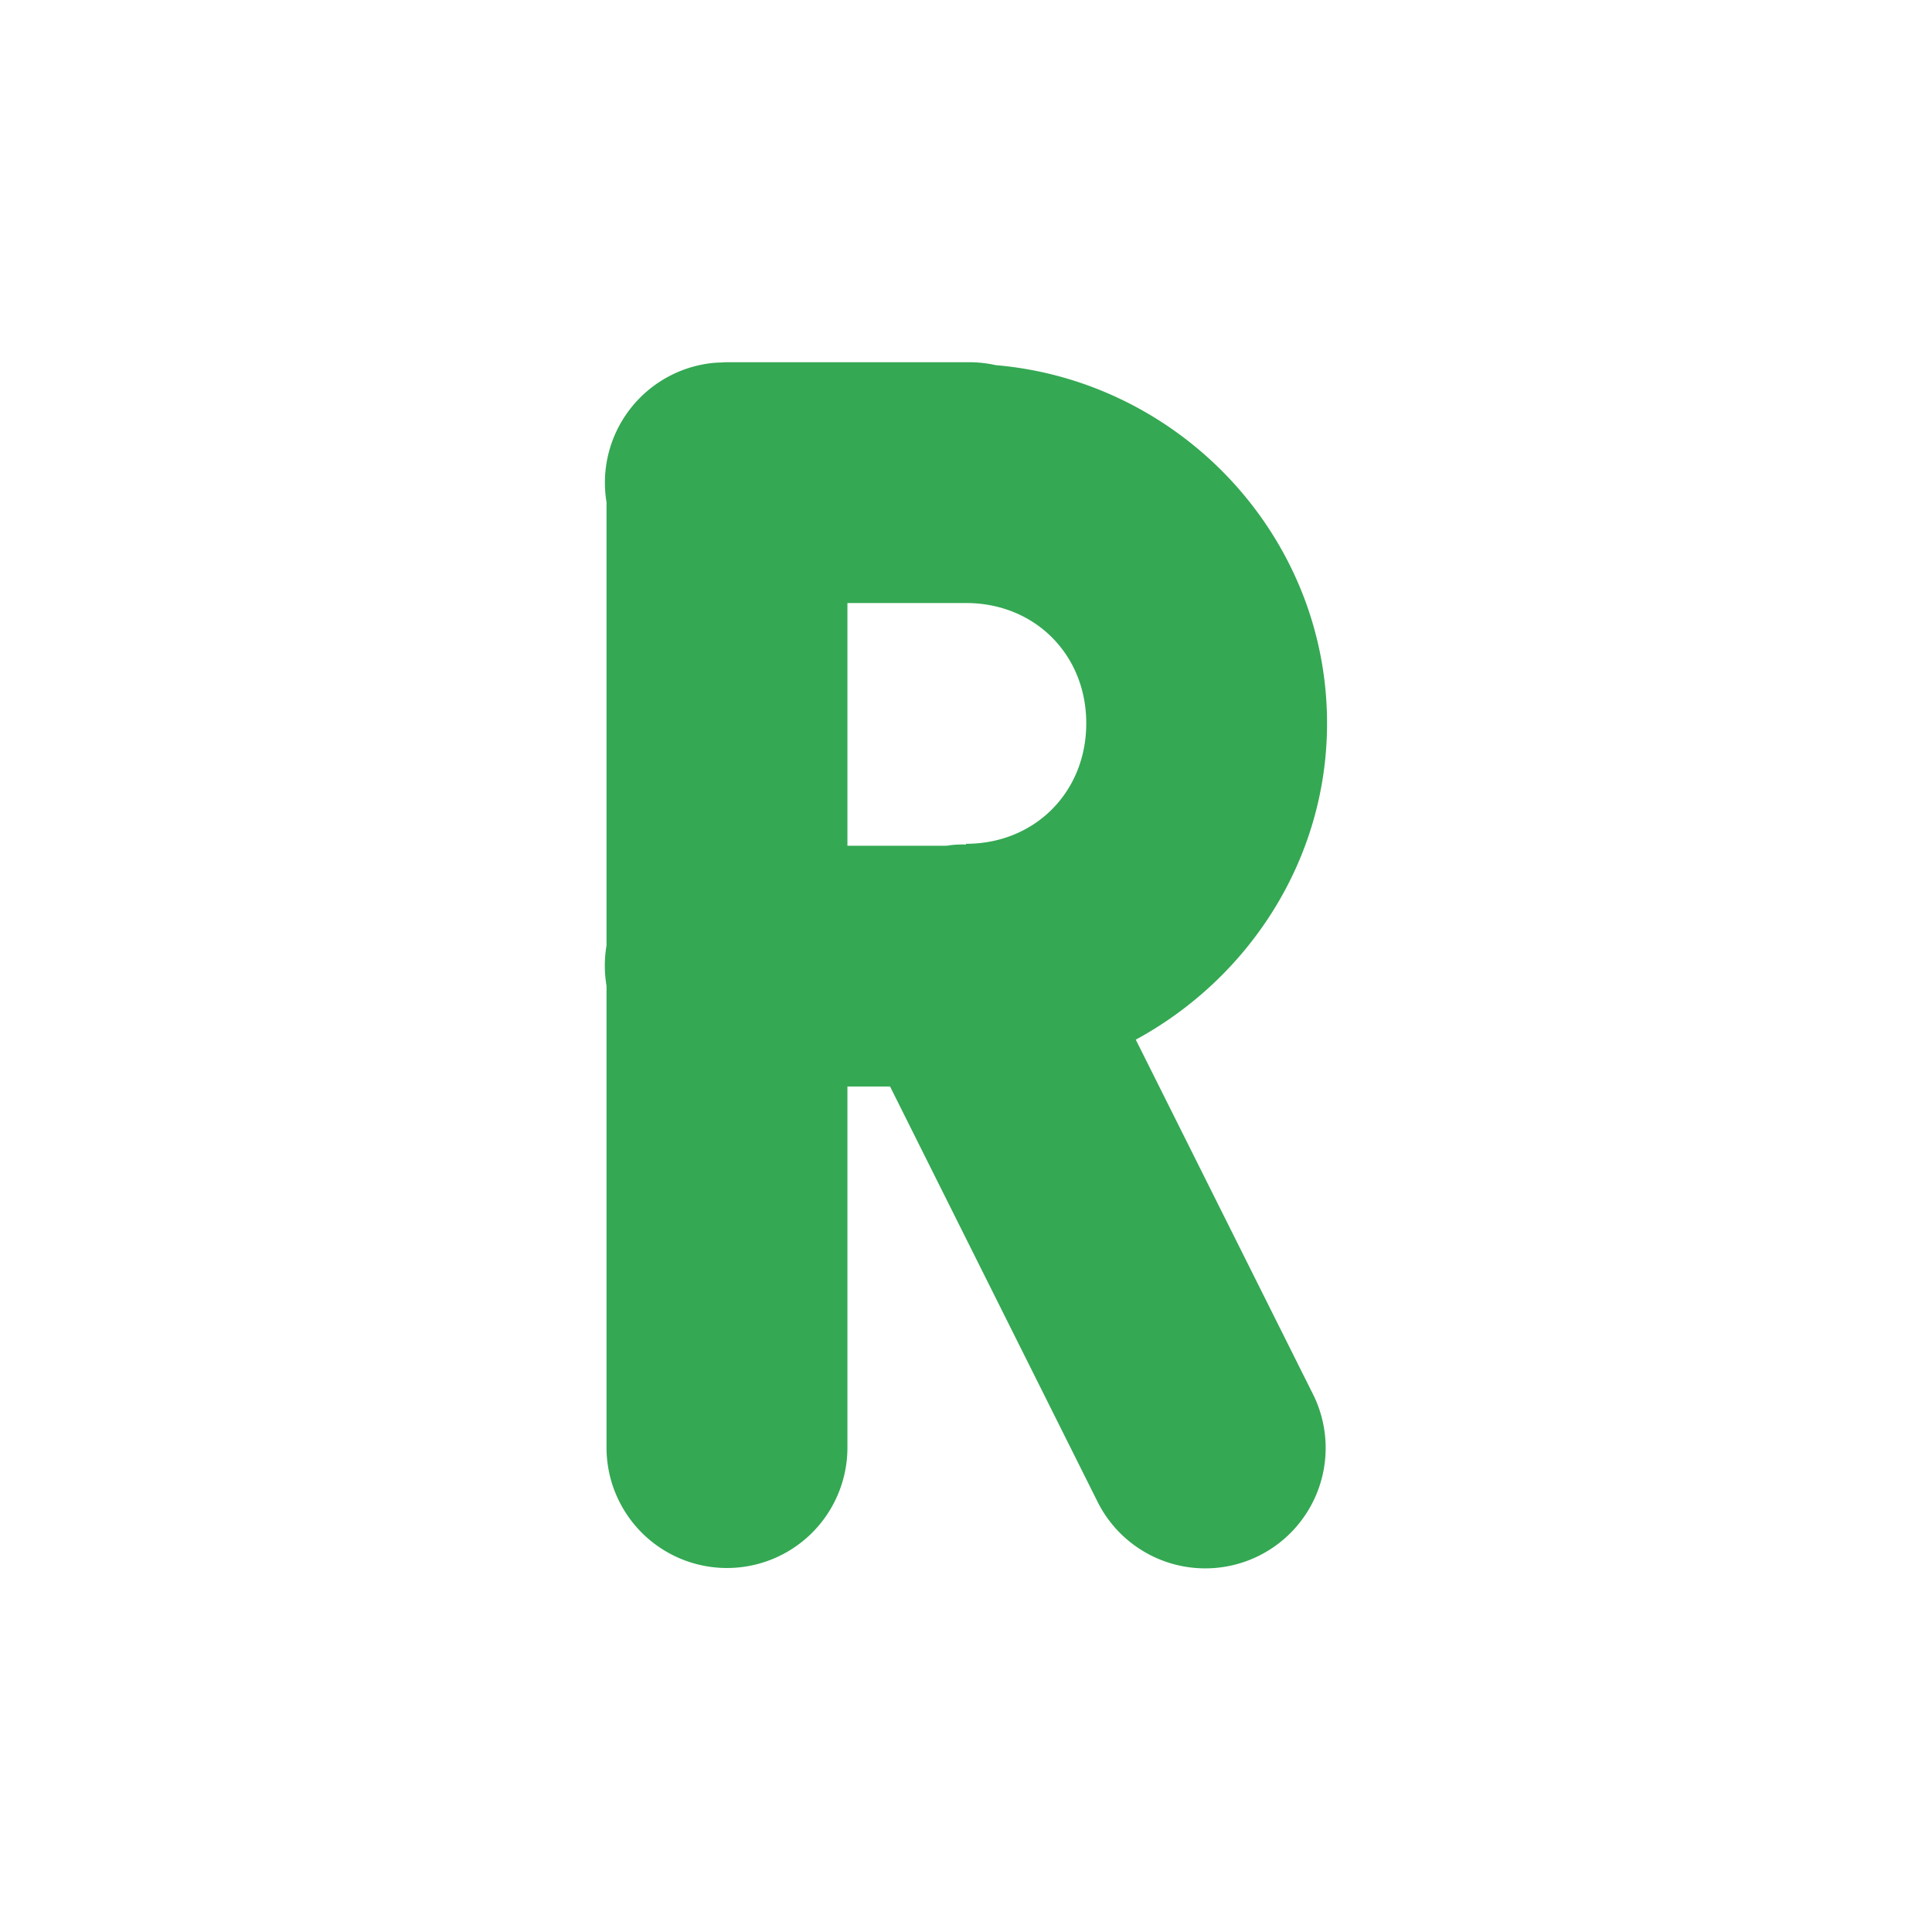 <svg xmlns="http://www.w3.org/2000/svg" viewBox="0 0 16 16" id="R"><path fill-rule="evenodd" d="M6.006 3a.997.997 0 0 0-.031.002.997.997 0 0 0-.073.004.997.997 0 0 0-.879 1.154v3.67a.997.997 0 0 0 0 .334v3.824a.997.997 0 1 0 1.995 0v-2.99h.353l1.719 3.44a.997.997 0 1 0 1.783-.893L9.406 8.61c.936-.508 1.584-1.491 1.584-2.62 0-1.556-1.22-2.836-2.744-2.966A.997.997 0 0 0 8.016 3H6.02a.997.997 0 0 0-.015 0zm1.012 1.994H8c.57 0 .996.427.996.996 0 .57-.426.998-.996.998v.006a.997.997 0 0 0-.094.002.997.997 0 0 0-.066.008h-.822v-2.01z" color="#000" font-family="sans-serif" font-weight="400" overflow="visible" style="line-height:normal;text-indent:0;text-align:start;text-decoration-line:none;text-decoration-style:solid;text-decoration-color:#000;text-transform:none;block-progression:tb;white-space:normal;isolation:auto;mix-blend-mode:normal;solid-color:#000;solid-opacity:1" fill="#34a853" class="color000000 svgShape"></path></svg>